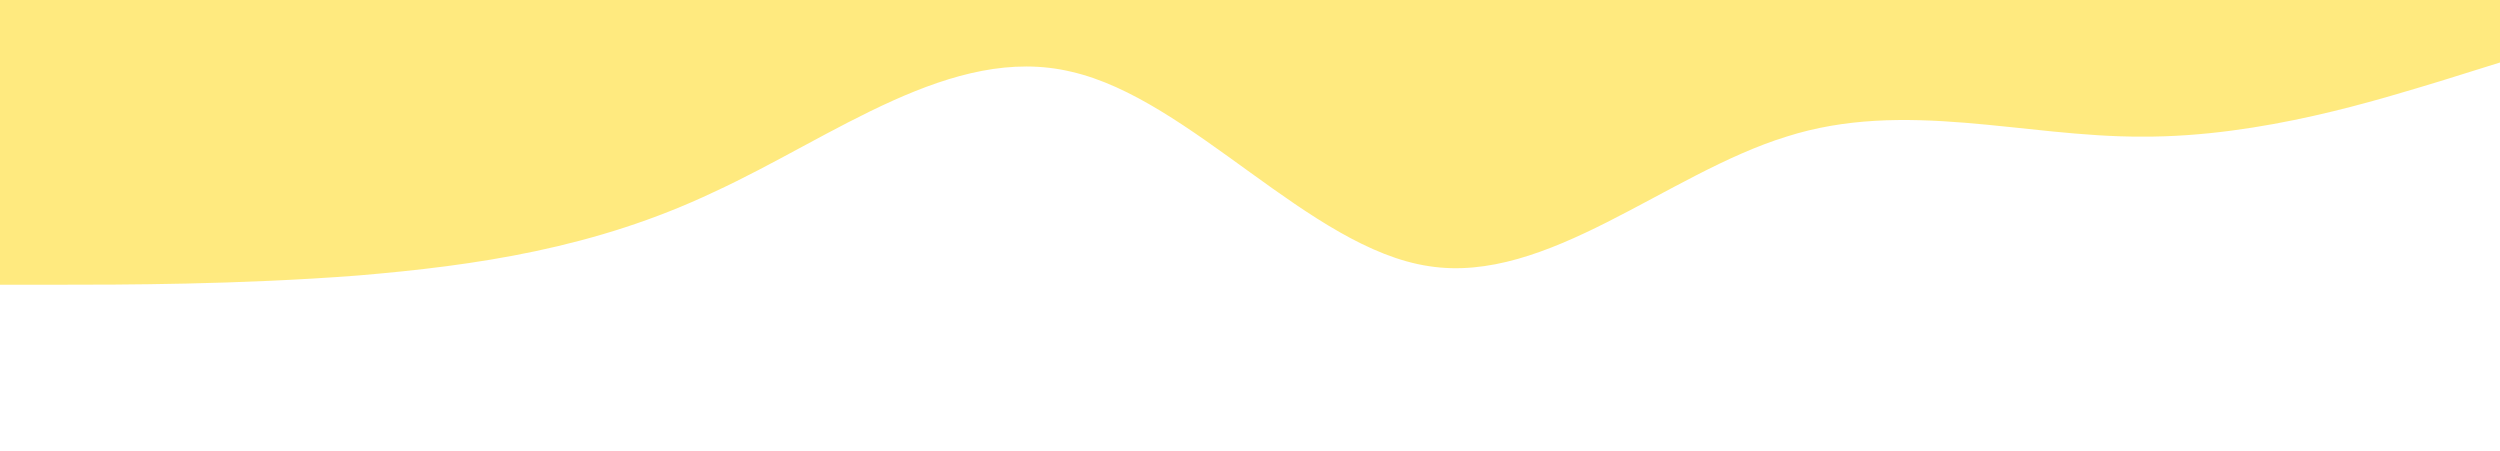 <svg xmlns="http://www.w3.org/2000/svg" viewBox="0 0 1440 260">
    <g transform="rotate(180,720,130)">
        <path fill="#ffd700" fill-opacity="0.5" d="M0,224L34.3,213.3C68.6,203,137,181,206,181.3C274.3,181,343,203,411,181.3C480,160,549,96,617,106.7C685.7,117,754,203,823,218.7C891.4,235,960,181,1029,149.3C1097.1,117,1166,107,1234,101.3C1302.9,96,1371,96,1406,96L1440,96L1440,320L1405.7,320C1371.4,320,1303,320,1234,320C1165.7,320,1097,320,1029,320C960,320,891,320,823,320C754.3,320,686,320,617,320C548.6,320,480,320,411,320C342.9,320,274,320,206,320C137.1,320,69,320,34,320L0,320Z"></path>
    </g>
</svg>